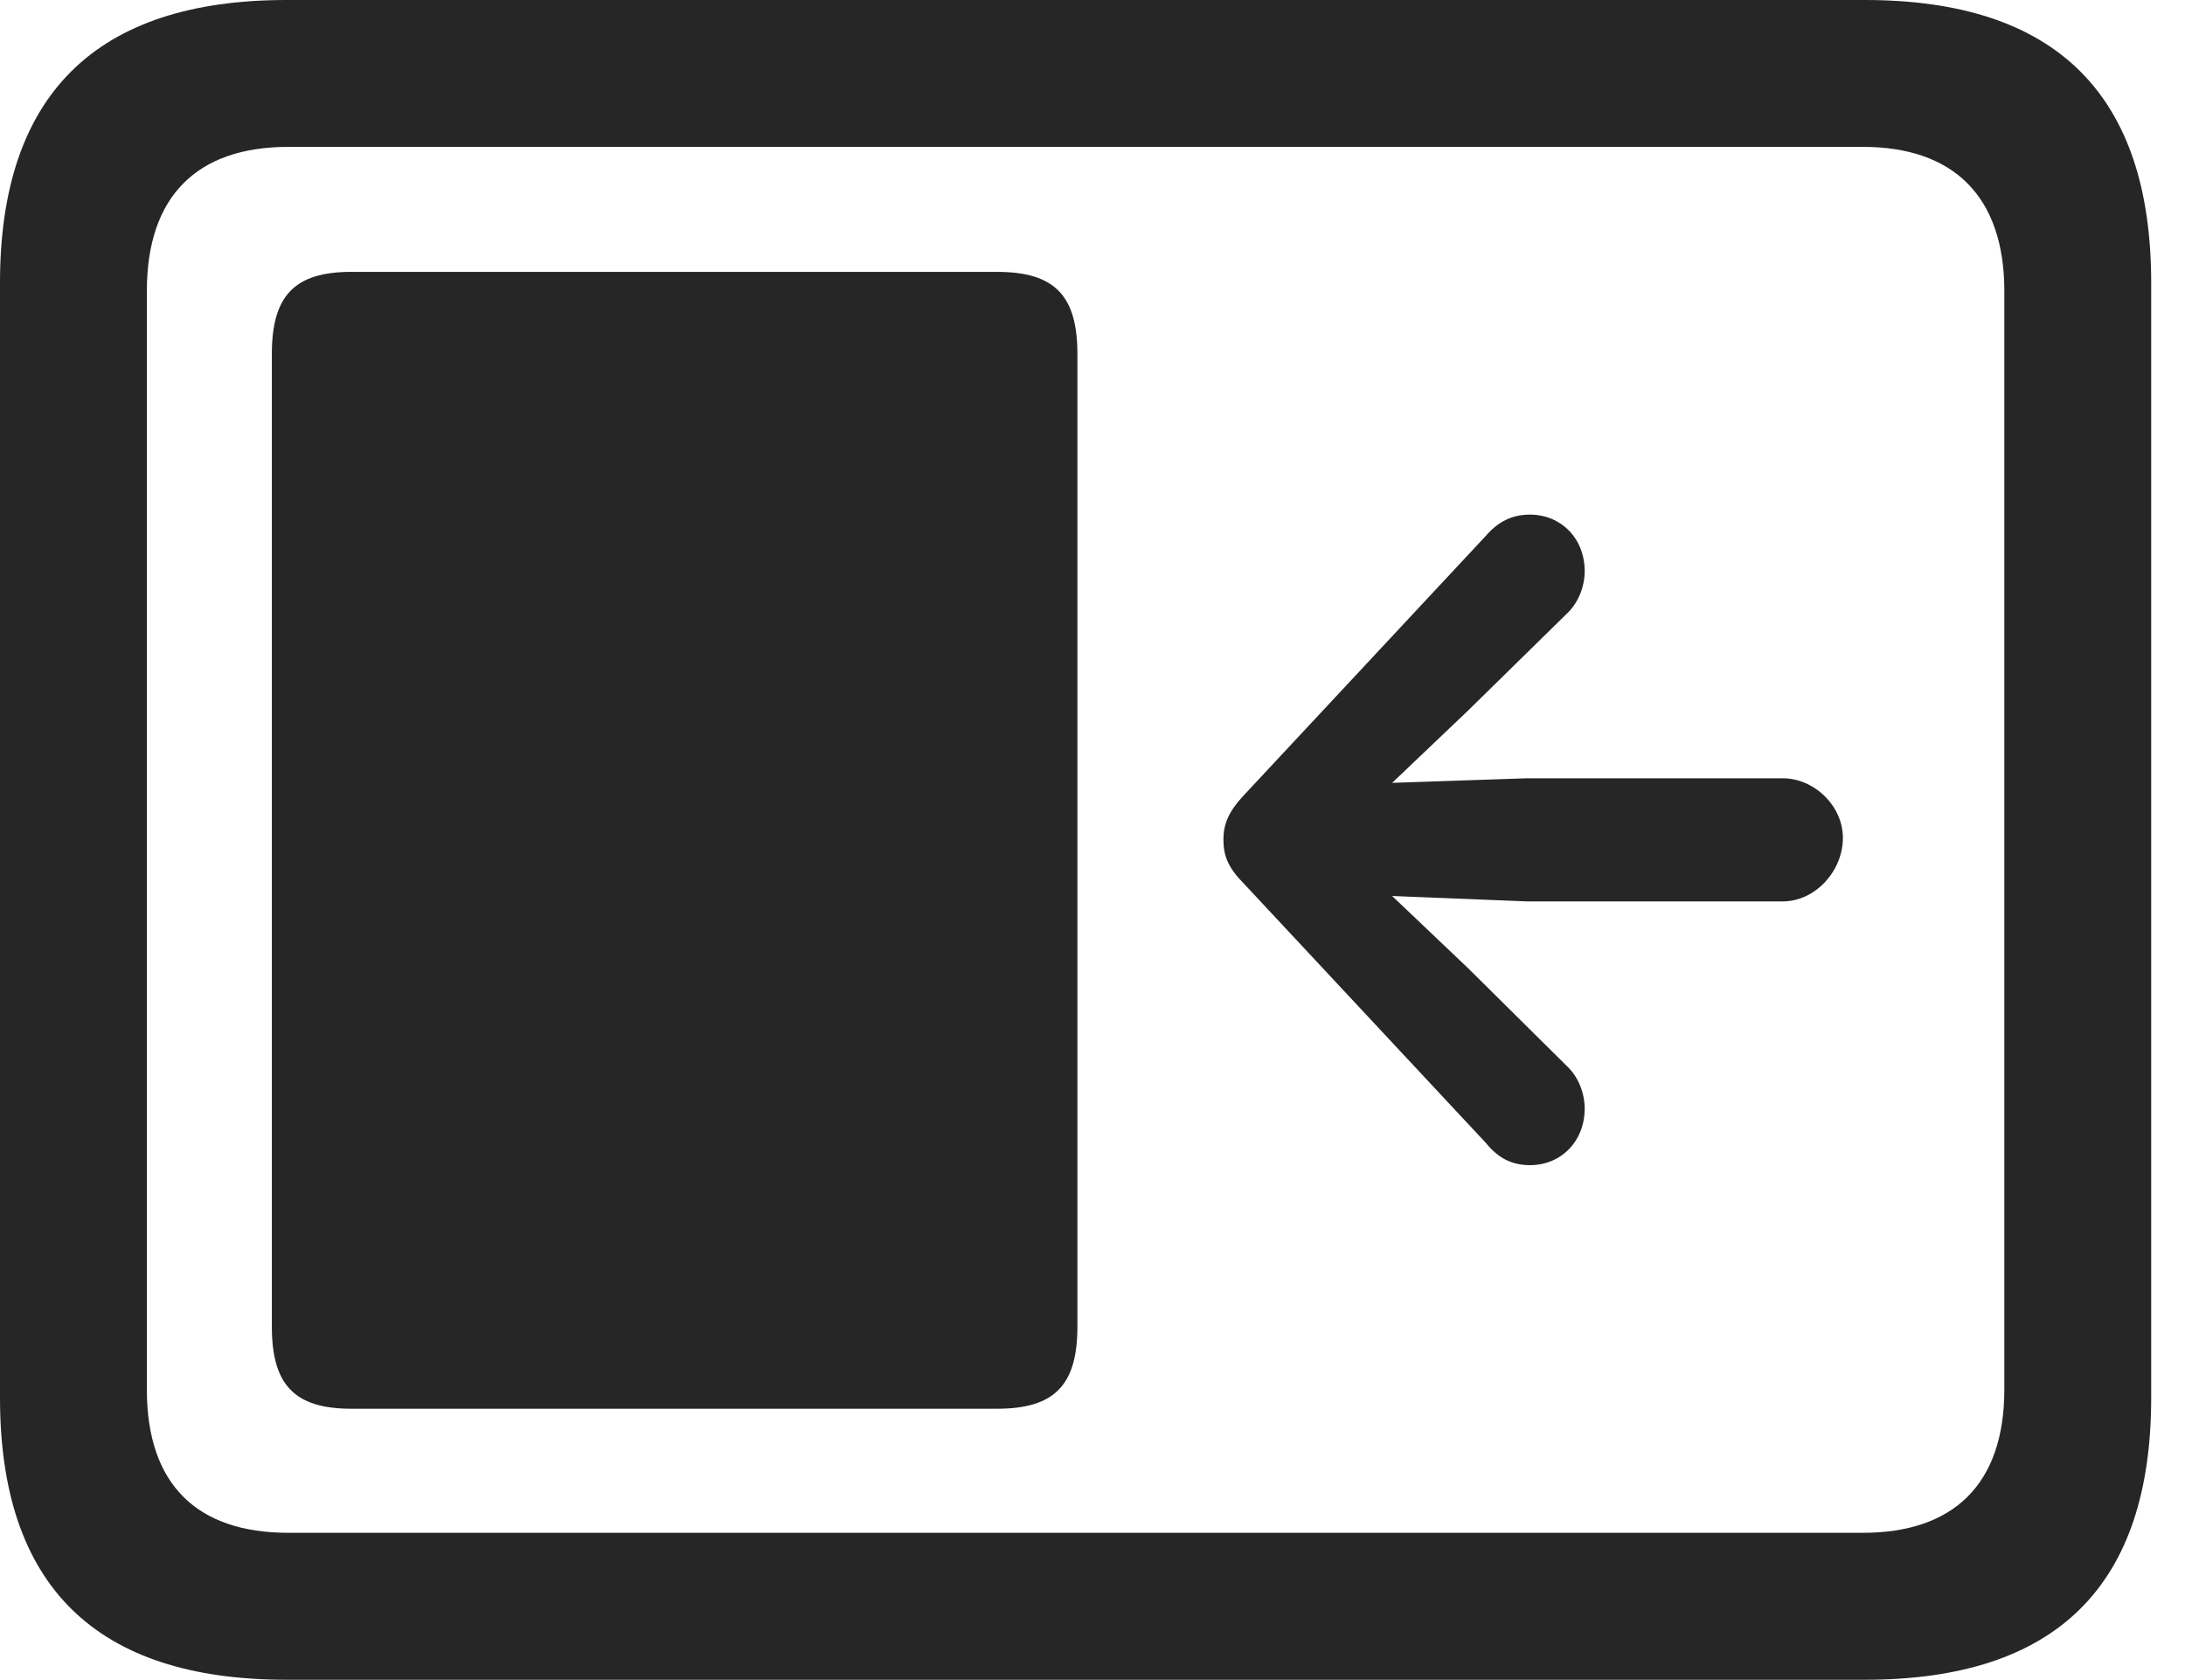 <?xml version="1.0" encoding="UTF-8"?>
<!--Generator: Apple Native CoreSVG 232.5-->
<!DOCTYPE svg
PUBLIC "-//W3C//DTD SVG 1.1//EN"
       "http://www.w3.org/Graphics/SVG/1.1/DTD/svg11.dtd">
<svg version="1.1" xmlns="http://www.w3.org/2000/svg" xmlns:xlink="http://www.w3.org/1999/xlink" width="23.389" height="17.979">
 <g>
  <rect height="17.979" opacity="0" width="23.389" x="0" y="0"/>
  <path d="M3.066 17.979L19.961 17.979C22.012 17.979 23.027 16.973 23.027 14.961L23.027 3.027C23.027 1.016 22.012 0 19.961 0L3.066 0C1.025 0 0 1.016 0 3.027L0 14.961C0 16.973 1.025 17.979 3.066 17.979ZM3.086 16.406C2.109 16.406 1.572 15.889 1.572 14.873L1.572 3.115C1.572 2.1 2.109 1.572 3.086 1.572L19.941 1.572C20.908 1.572 21.455 2.1 21.455 3.115L21.455 14.873C21.455 15.889 20.908 16.406 19.941 16.406Z" fill="#000000" fill-opacity="0.85"/>
  <path d="M3.76 15.078L10.674 15.078C11.289 15.078 11.533 14.824 11.533 14.199L11.533 3.789C11.533 3.164 11.289 2.91 10.674 2.91L3.76 2.91C3.154 2.91 2.91 3.164 2.91 3.789L2.91 14.199C2.91 14.824 3.154 15.078 3.76 15.078ZM19.727 8.984C19.736 8.633 19.424 8.33 19.082 8.33L16.348 8.33L14.902 8.379L15.713 7.607L16.768 6.572C16.895 6.455 16.963 6.279 16.963 6.113C16.963 5.762 16.709 5.508 16.377 5.508C16.182 5.508 16.035 5.586 15.908 5.732L13.32 8.506C13.154 8.682 13.096 8.818 13.096 8.984C13.096 9.16 13.145 9.287 13.32 9.463L15.908 12.236C16.035 12.393 16.182 12.471 16.377 12.471C16.709 12.471 16.963 12.217 16.963 11.865C16.963 11.699 16.895 11.523 16.768 11.406L15.713 10.361L14.902 9.59L16.348 9.648L19.082 9.648C19.424 9.648 19.717 9.336 19.727 8.984Z" fill="#000000" fill-opacity="0.85"/>
 </g>
</svg>
